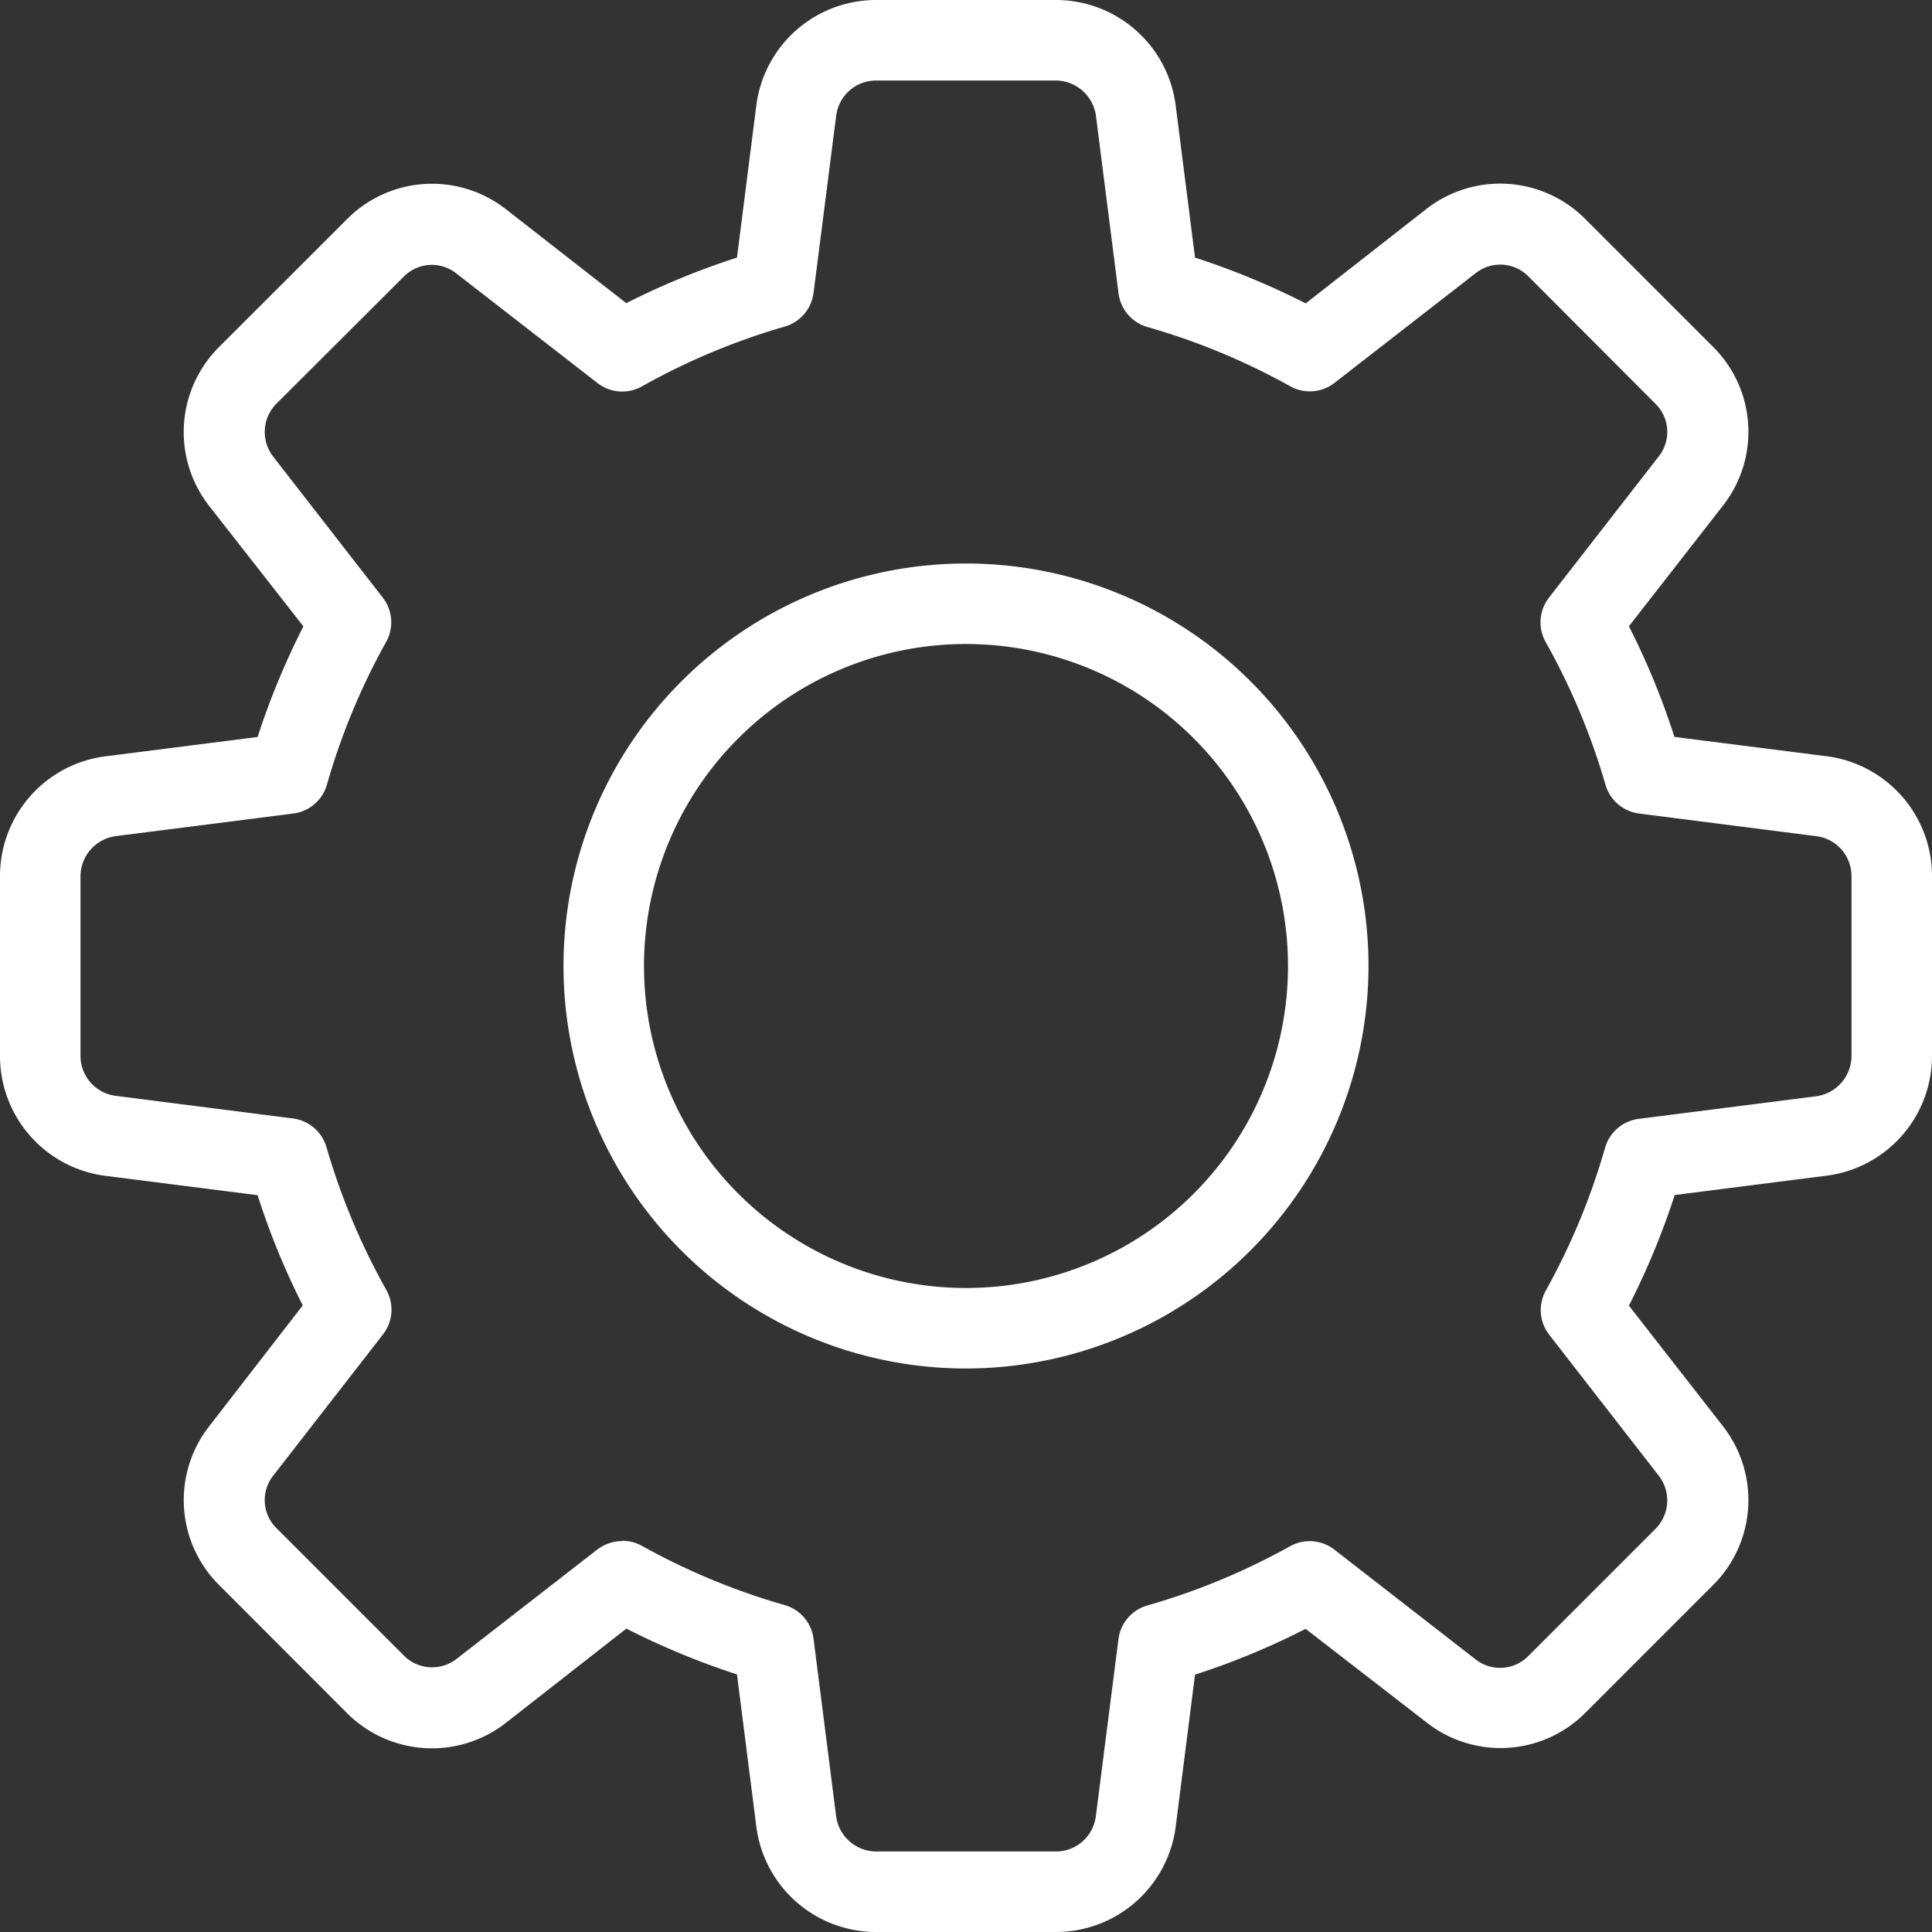 <svg xmlns="http://www.w3.org/2000/svg" width="24" height="24" viewBox="0 0 24 24">
  <rect x="0" y="0" width="24" height="24" fill="#333333" stroke="none"/>
  <defs>
    <style>
      .cls-1 {
        fill: #fff;
      }
    </style>
  </defs>
  <g id="settings" transform="translate(0 0)">
    <g id="Group_1" data-name="Group 1">
      <path id="Path_1" data-name="Path 1" class="cls-1" d="M13.12,24H10.88a1.5,1.5,0,0,1-1.486-1.32L9.155,20.8a9.45,9.45,0,0,1-1.374-.569L6.287,21.4A1.492,1.492,0,0,1,4.3,21.27L2.727,19.695A1.488,1.488,0,0,1,2.6,17.716l1.161-1.5A9.232,9.232,0,0,1,3.2,14.847l-1.88-.239A1.5,1.5,0,0,1,0,13.12V10.88A1.5,1.5,0,0,1,1.32,9.394L3.2,9.155a9.45,9.45,0,0,1,.569-1.374L2.6,6.287A1.491,1.491,0,0,1,2.732,4.3L4.307,2.726A1.489,1.489,0,0,1,6.286,2.6L7.78,3.766A9.416,9.416,0,0,1,9.155,3.2l.239-1.88A1.5,1.5,0,0,1,10.88,0h2.24a1.5,1.5,0,0,1,1.486,1.32L14.845,3.2a9.416,9.416,0,0,1,1.375.569L17.714,2.6a1.491,1.491,0,0,1,1.985.127l1.575,1.575A1.488,1.488,0,0,1,21.4,6.285L20.235,7.78A9.232,9.232,0,0,1,20.8,9.154l1.88.239A1.5,1.5,0,0,1,24,10.88v2.24a1.5,1.5,0,0,1-1.32,1.486l-1.876.239a9.45,9.45,0,0,1-.569,1.374L21.4,17.713a1.49,1.49,0,0,1-.127,1.985l-1.575,1.575a1.487,1.487,0,0,1-1.979.122l-1.5-1.161a9.232,9.232,0,0,1-1.374.569l-.239,1.88A1.5,1.5,0,0,1,13.12,24ZM7.73,19.14a.507.507,0,0,1,.244.063,8.393,8.393,0,0,0,1.774.736.5.5,0,0,1,.358.417l.28,2.2A.505.505,0,0,0,10.88,23h2.24a.5.5,0,0,0,.493-.439l.281-2.2a.5.5,0,0,1,.358-.417,8.393,8.393,0,0,0,1.774-.736.5.5,0,0,1,.55.042l1.75,1.36a.492.492,0,0,0,.655-.034l1.585-1.585a.5.5,0,0,0,.039-.66l-1.36-1.75a.5.5,0,0,1-.042-.55,8.393,8.393,0,0,0,.736-1.774.5.5,0,0,1,.417-.358l2.2-.28A.507.507,0,0,0,23,13.12V10.88a.5.5,0,0,0-.439-.493l-2.2-.281a.5.5,0,0,1-.417-.358A8.393,8.393,0,0,0,19.2,7.974a.5.5,0,0,1,.042-.55l1.36-1.75a.49.49,0,0,0-.033-.654L18.988,3.435a.492.492,0,0,0-.66-.039l-1.75,1.36a.5.5,0,0,1-.551.042,8.359,8.359,0,0,0-1.774-.736.5.5,0,0,1-.358-.417l-.28-2.2A.507.507,0,0,0,13.12,1H10.88a.5.5,0,0,0-.493.439l-.281,2.2a.5.5,0,0,1-.358.418A8.356,8.356,0,0,0,7.974,4.8a.5.5,0,0,1-.551-.041L5.673,3.4a.49.49,0,0,0-.654.033L3.434,5.014a.5.5,0,0,0-.039.66l1.36,1.75a.5.5,0,0,1,.042.55,8.341,8.341,0,0,0-.736,1.774.5.5,0,0,1-.417.358l-2.2.28A.505.505,0,0,0,1,10.88v2.24a.5.5,0,0,0,.439.493l2.2.281a.5.5,0,0,1,.417.358A8.393,8.393,0,0,0,4.8,16.026a.5.5,0,0,1-.042.55l-1.36,1.75a.49.49,0,0,0,.033.654l1.585,1.585a.494.494,0,0,0,.66.039l1.75-1.36a.515.515,0,0,1,.308-.1Z"/>
    </g>
    <g id="Group_2" data-name="Group 2">
      <path id="Path_2" data-name="Path 2" class="cls-1" d="M12,17a5,5,0,1,1,5-5A5.006,5.006,0,0,1,12,17Zm0-9a4,4,0,1,0,4,4A4,4,0,0,0,12,8Z"/>
    </g>
  </g>
</svg>
